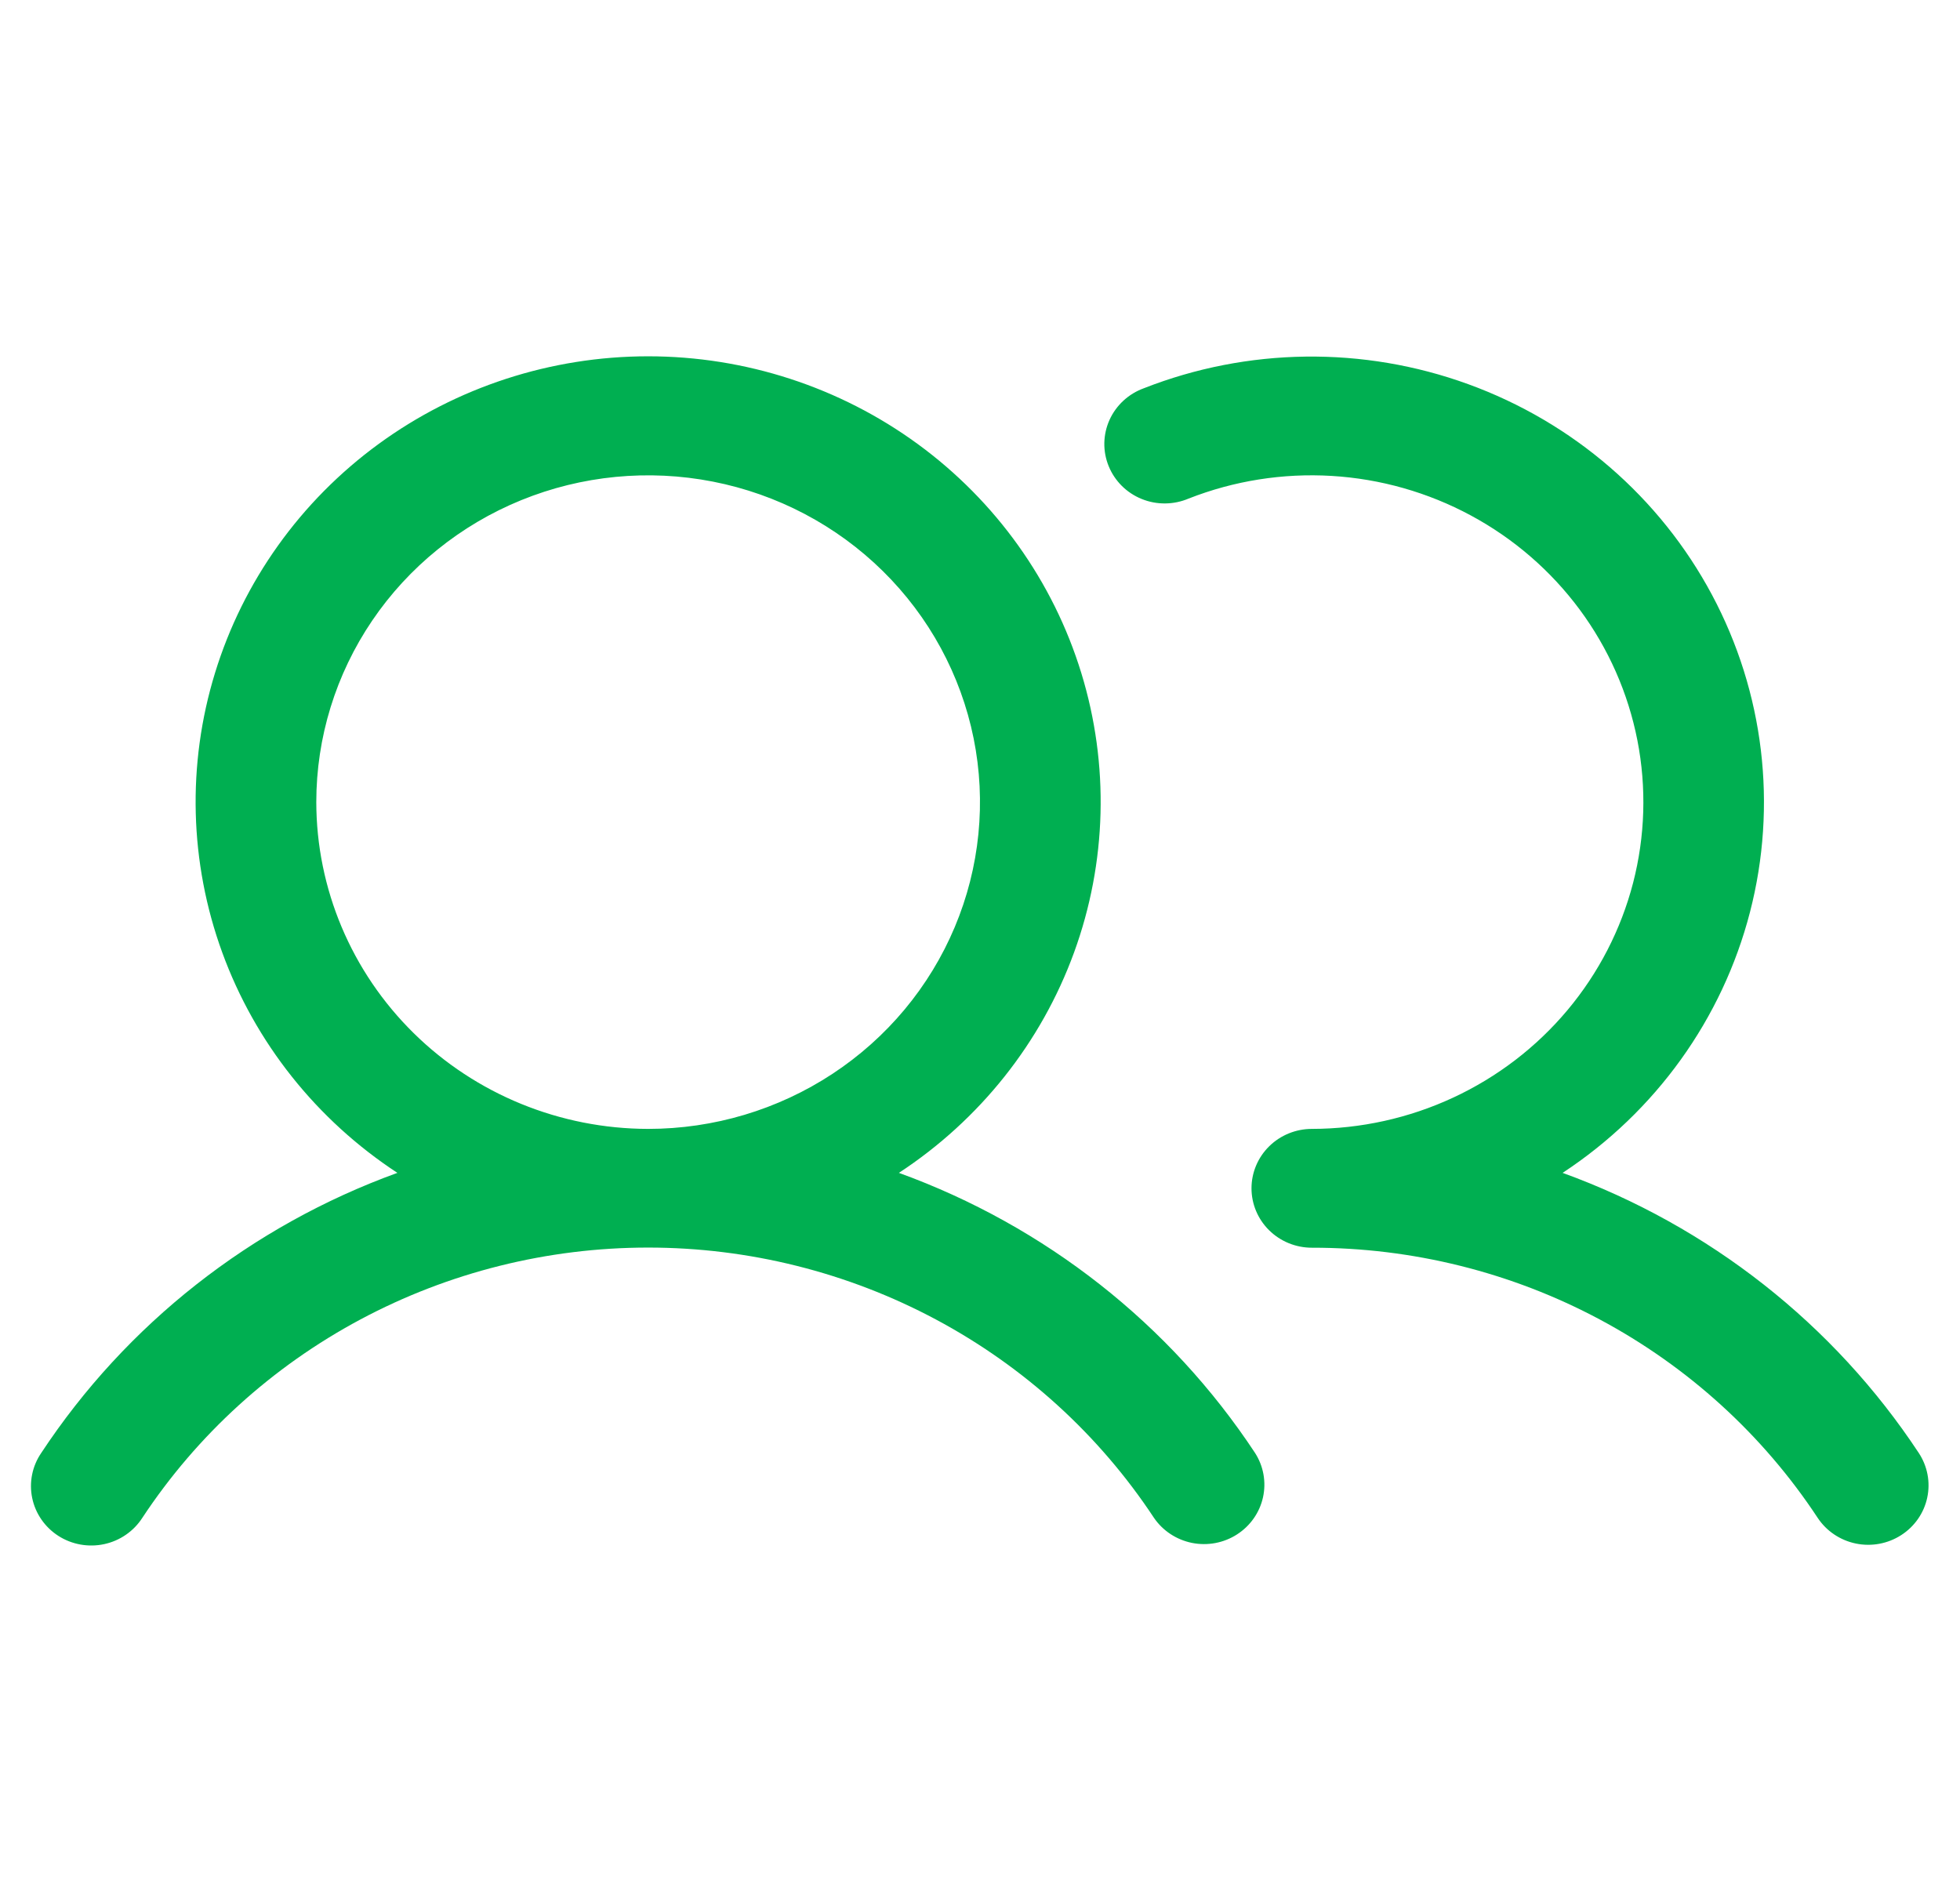 <svg width="67" height="65" viewBox="0 0 67 65" fill="none" xmlns="http://www.w3.org/2000/svg">
<g id="Users">
<path id="Vector" d="M30.728 40.097C33.493 38.284 35.591 35.644 36.714 32.566C37.837 29.488 37.924 26.136 36.962 23.006C36.001 19.875 34.042 17.133 31.376 15.183C28.709 13.234 25.477 12.181 22.156 12.181C18.835 12.181 15.603 13.234 12.936 15.183C10.27 17.133 8.311 19.875 7.35 23.006C6.388 26.136 6.475 29.488 7.598 32.566C8.721 35.644 10.819 38.284 13.584 40.097C8.583 41.912 4.313 45.27 1.41 49.672C1.257 49.895 1.151 50.146 1.098 50.41C1.045 50.674 1.045 50.946 1.1 51.21C1.154 51.474 1.261 51.724 1.415 51.947C1.568 52.169 1.765 52.36 1.994 52.507C2.223 52.654 2.48 52.755 2.748 52.803C3.017 52.852 3.293 52.847 3.56 52.79C3.827 52.733 4.08 52.624 4.304 52.469C4.528 52.315 4.719 52.118 4.865 51.891C6.737 49.054 9.3 46.723 12.32 45.109C15.339 43.496 18.72 42.651 22.156 42.651C25.592 42.651 28.973 43.496 31.992 45.109C35.012 46.723 37.575 49.054 39.447 51.891C39.75 52.334 40.217 52.641 40.748 52.748C41.279 52.854 41.832 52.75 42.285 52.458C42.739 52.167 43.059 51.711 43.174 51.189C43.289 50.668 43.192 50.123 42.902 49.672C39.999 45.27 35.729 41.912 30.728 40.097ZM10.812 27.422C10.812 25.212 11.478 23.052 12.724 21.215C13.97 19.378 15.742 17.946 17.815 17.1C19.888 16.255 22.169 16.034 24.369 16.465C26.57 16.896 28.591 17.96 30.177 19.522C31.764 21.084 32.844 23.075 33.282 25.242C33.719 27.409 33.495 29.656 32.636 31.697C31.778 33.739 30.324 35.483 28.458 36.711C26.593 37.938 24.4 38.594 22.156 38.594C19.148 38.59 16.265 37.412 14.139 35.318C12.012 33.223 10.816 30.384 10.812 27.422ZM64.989 52.482C64.531 52.777 63.973 52.88 63.438 52.769C62.902 52.658 62.434 52.342 62.135 51.891C60.264 49.052 57.702 46.72 54.682 45.107C51.662 43.494 48.279 42.652 44.843 42.656C44.297 42.656 43.772 42.442 43.385 42.061C42.998 41.68 42.781 41.164 42.781 40.625C42.781 40.086 42.998 39.57 43.385 39.189C43.772 38.808 44.297 38.594 44.843 38.594C46.514 38.592 48.164 38.227 49.674 37.525C51.185 36.823 52.52 35.801 53.583 34.532C54.646 33.263 55.411 31.778 55.825 30.184C56.237 28.59 56.288 26.925 55.972 25.31C55.656 23.694 54.982 22.167 53.998 20.838C53.013 19.509 51.743 18.41 50.277 17.621C48.811 16.831 47.187 16.37 45.519 16.27C43.852 16.171 42.183 16.435 40.631 17.045C40.378 17.152 40.105 17.209 39.83 17.211C39.554 17.214 39.281 17.162 39.026 17.058C38.771 16.955 38.54 16.802 38.346 16.609C38.153 16.416 38 16.187 37.898 15.935C37.795 15.682 37.745 15.413 37.75 15.141C37.756 14.87 37.816 14.602 37.928 14.354C38.04 14.106 38.202 13.883 38.403 13.697C38.604 13.512 38.841 13.368 39.099 13.274C42.651 11.879 46.601 11.829 50.187 13.133C53.774 14.437 56.743 17.003 58.522 20.336C60.301 23.669 60.764 27.533 59.821 31.182C58.878 34.831 56.596 38.007 53.416 40.097C58.416 41.912 62.687 45.27 65.59 49.672C65.888 50.123 65.993 50.672 65.88 51.2C65.768 51.727 65.447 52.188 64.989 52.482Z" fill="#00AF51"/>
</g>
</svg>
